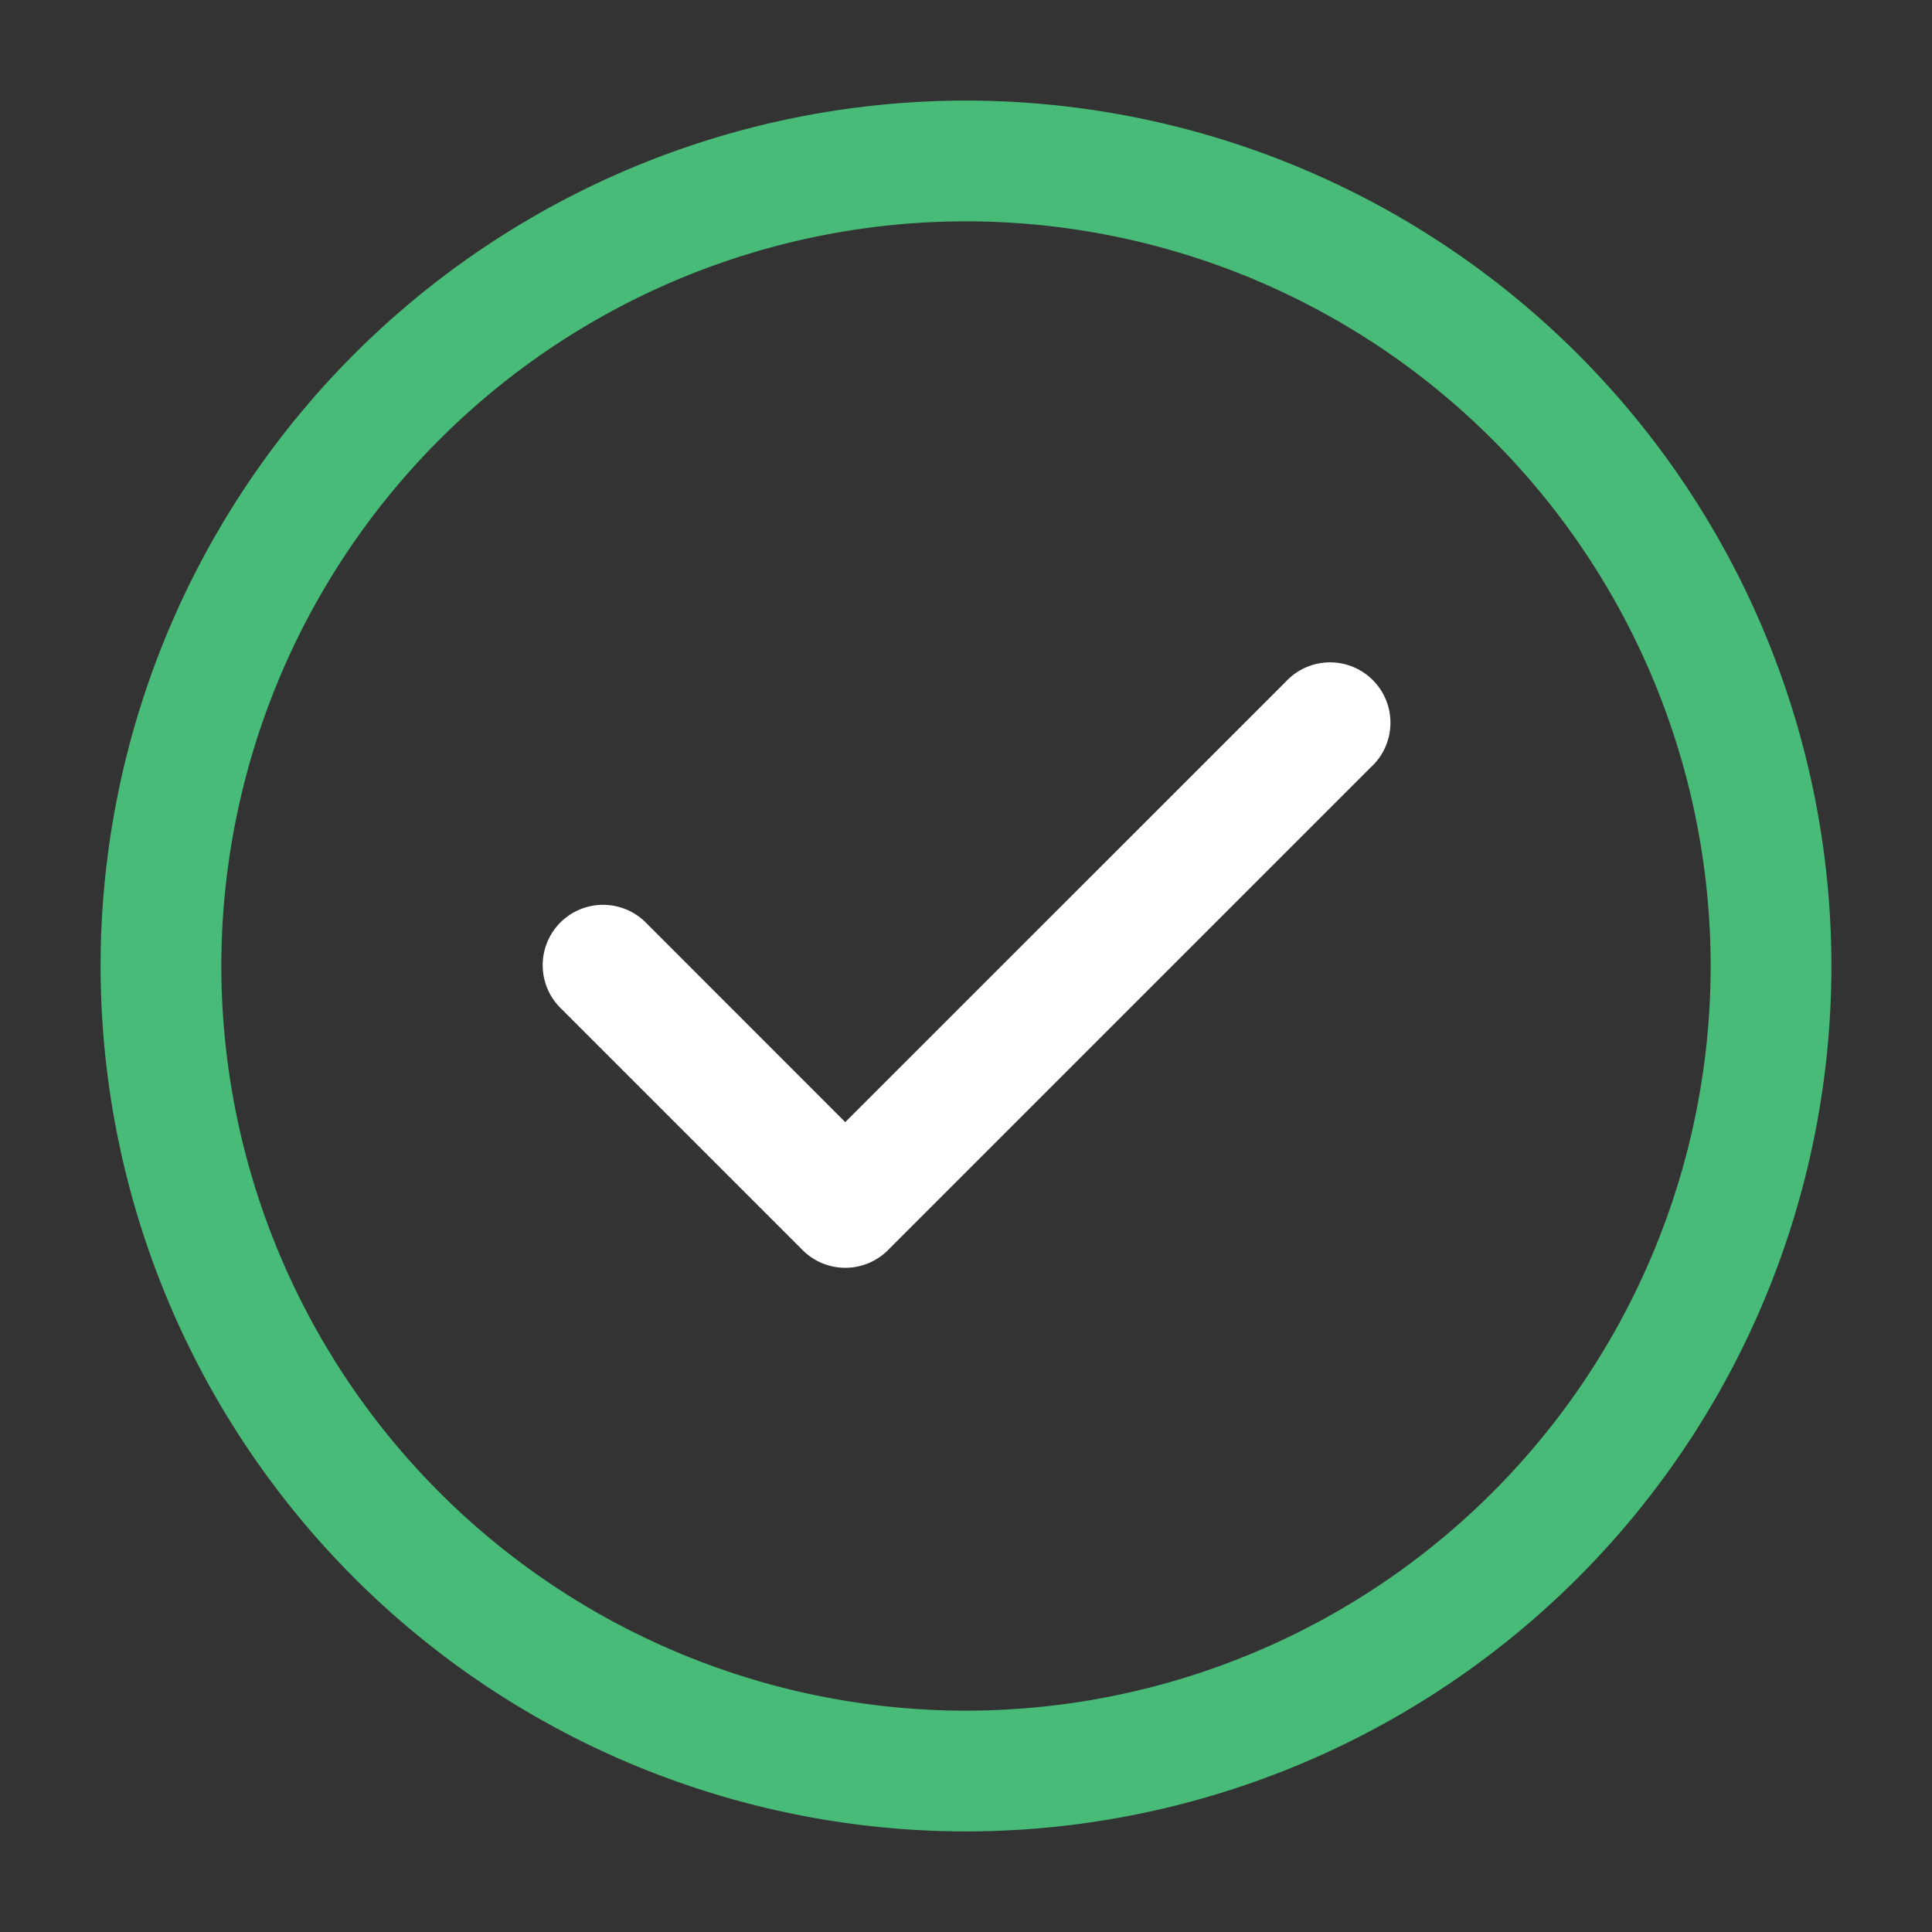 <svg width="16" height="16" fill="none" xmlns="http://www.w3.org/2000/svg"><rect width="100%" height="100%" fill="#333333" stroke="none"/><g fill-rule="evenodd" clip-rule="evenodd"><path d="M8 .833A7.17 7.17 0 0 1 15.167 8 7.17 7.17 0 0 1 8 15.167 7.17 7.17 0 0 1 .833 8 7.17 7.17 0 0 1 8 .833Zm0 1A6.17 6.17 0 0 0 1.833 8 6.17 6.17 0 0 0 8 14.167 6.17 6.17 0 0 0 14.167 8 6.17 6.17 0 0 0 8 1.833Z" fill="#48BB78"/><path d="M4.647 8.353a.5.5 0 1 1 .707-.707L7 9.293l3.647-3.646a.5.5 0 1 1 .707.706l-4 4a.5.5 0 0 1-.707 0l-2-2Z" fill="#fff"/></g></svg>